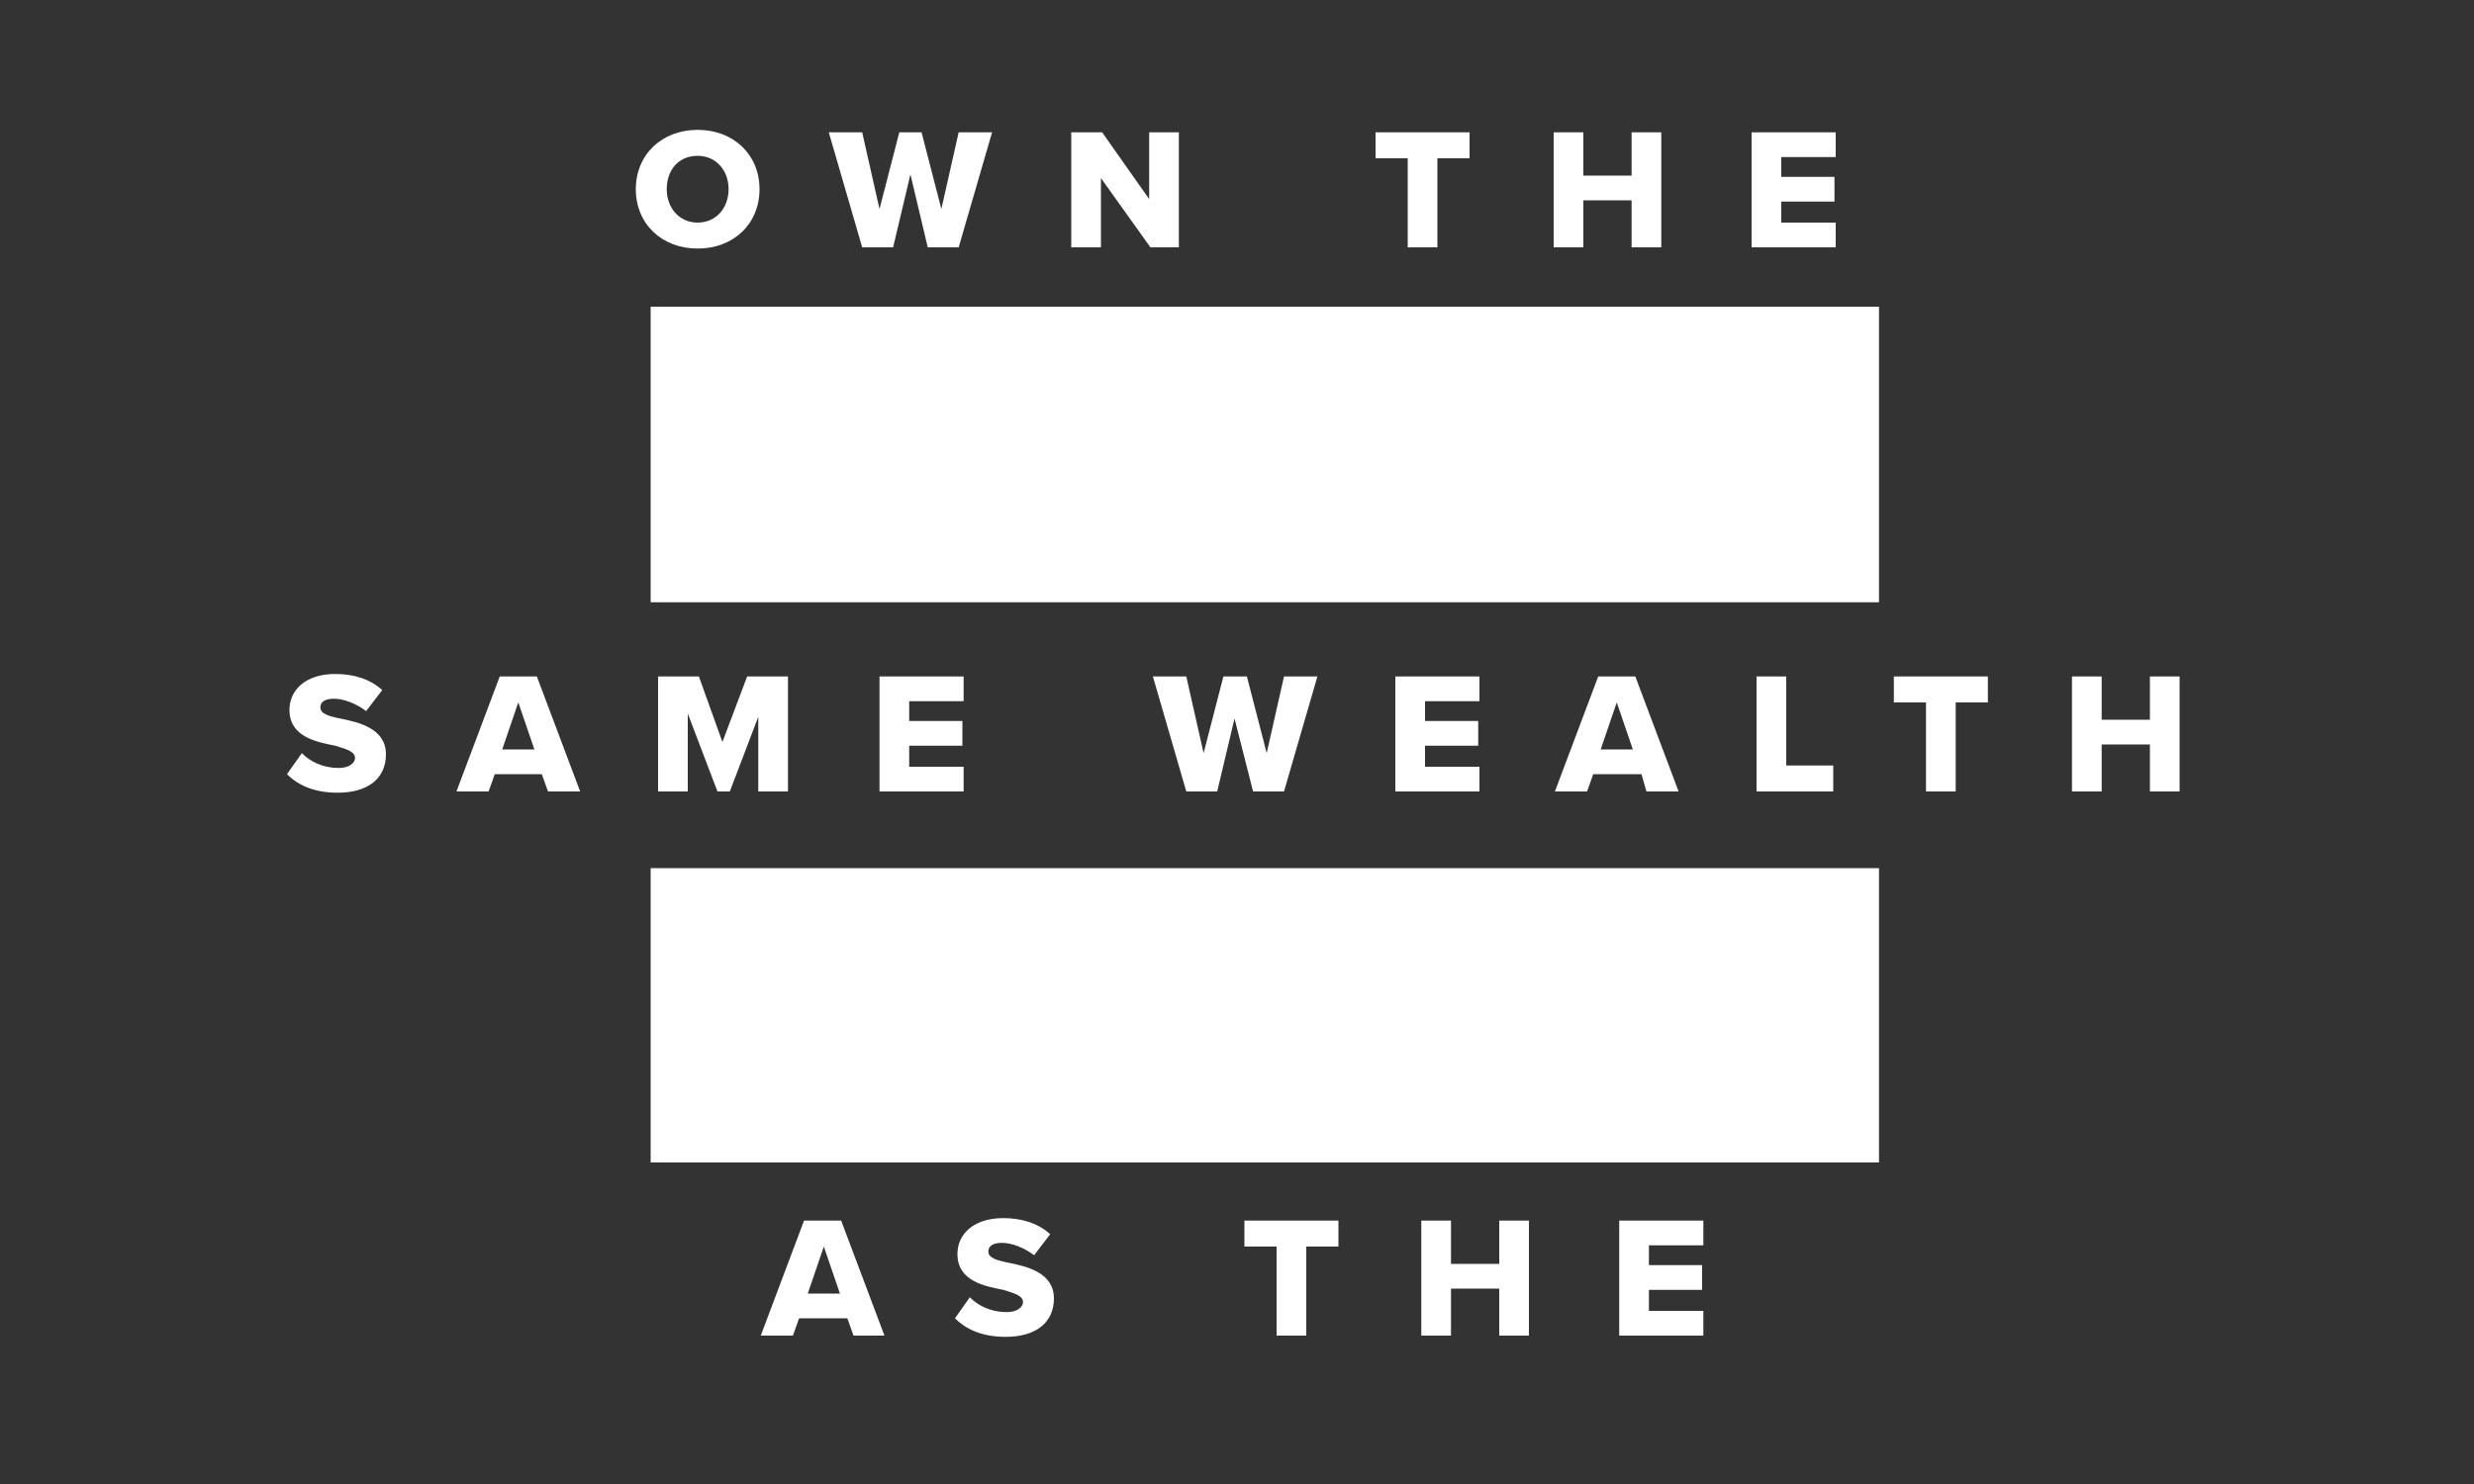 <?xml version="1.0" encoding="utf-8"?>
<!-- Generator: Adobe Illustrator 23.0.4, SVG Export Plug-In . SVG Version: 6.00 Build 0)  -->
<svg version="1.1" id="Layer_1" xmlns="http://www.w3.org/2000/svg" xmlns:xlink="http://www.w3.org/1999/xlink" x="0px" y="0px"
	 viewBox="0 0 200 120" style="enable-background:new 0 0 200 120;" xml:space="preserve">
<rect x="0" y="0" width="200" height="120" fill="#333333" stroke="none"/>
<style type="text/css">
	.st0{enable-background:new    ;}
	.st1{fill:#FFFFFF;}
</style>
<g id="ch3-text-2-ownthe" transform="translate(-462 -1293)">
	<g class="st0">
		<path class="st1" d="M613.9,1341.7h-99.3v-23.9h99.3V1341.7z M613.9,1387h-99.3v-23.8h99.3V1387z"/>
	</g>
	<g class="st0">
		<path class="st1" d="M518.4,1303.5c2.9,0,5,2,5,4.8s-2.1,4.8-5,4.8c-2.9,0-5-2-5-4.8S515.5,1303.5,518.4,1303.5z M518.4,1305.6
			c-1.6,0-2.5,1.2-2.5,2.7s1,2.7,2.5,2.7s2.5-1.2,2.5-2.7C520.9,1306.8,519.9,1305.6,518.4,1305.6z"/>
		<path class="st1" d="M535.6,1307.1l-1.4,5.9h-2.5l-2.7-9.3h2.7l1.4,6.2l1.6-6.2h1.8l1.6,6.2l1.4-6.2h2.7l-2.7,9.3H537
			L535.6,1307.1z"/>
		<path class="st1" d="M551,1307.4v5.6h-2.4v-9.3h2.5l3.8,5.4v-5.4h2.4v9.3H555L551,1307.4z"/>
		<path class="st1" d="M575.8,1305.8h-2.6v-2.1h7.6v2.1h-2.6v7.2h-2.4V1305.8z"/>
		<path class="st1" d="M593.9,1309.2H590v3.8h-2.4v-9.3h2.4v3.5h3.9v-3.5h2.4v9.3h-2.4V1309.2z"/>
		<path class="st1" d="M603.6,1303.7h6.8v2H606v1.6h4.3v2H606v1.7h4.4v2h-6.8L603.6,1303.7L603.6,1303.7z"/>
	</g>
	<g class="st0">
		<path class="st1" d="M486.4,1353.9c0.7,0.7,1.7,1.2,3,1.2c0.8,0,1.3-0.4,1.3-0.8c0-0.5-0.6-0.7-1.6-1c-1.5-0.3-3.7-0.7-3.7-2.9
			c0-1.6,1.3-2.9,3.7-2.9c1.5,0,2.8,0.4,3.8,1.3l-1.3,1.7c-0.8-0.6-1.8-1-2.6-1c-0.8,0-1.1,0.3-1.1,0.7c0,0.5,0.6,0.7,1.6,0.9
			c1.5,0.3,3.7,0.8,3.7,2.9c0,1.9-1.4,3.1-3.9,3.1c-1.9,0-3.2-0.6-4.1-1.5L486.4,1353.9z"/>
		<path class="st1" d="M505.8,1355.6H502l-0.5,1.4h-2.6l3.5-9.3h3l3.5,9.3h-2.6L505.8,1355.6z M502.6,1353.6h2.6l-1.3-3.8
			L502.6,1353.6z"/>
		<path class="st1" d="M523.4,1350.7l-2.4,6.3h-1l-2.4-6.3v6.3h-2.4v-9.3h3.3l1.9,5.3l2-5.3h3.3v9.3h-2.4v-6.3H523.4z"/>
		<path class="st1" d="M533.1,1347.7h6.8v2h-4.4v1.6h4.3v2h-4.3v1.7h4.4v2h-6.8L533.1,1347.7L533.1,1347.7z"/>
		<path class="st1" d="M561.8,1351.1l-1.4,5.9h-2.5l-2.7-9.3h2.7l1.4,6.2l1.6-6.2h1.9l1.6,6.2l1.4-6.2h2.7l-2.7,9.3h-2.5
			L561.8,1351.1z"/>
		<path class="st1" d="M574.8,1347.7h6.8v2h-4.4v1.6h4.3v2h-4.3v1.7h4.4v2h-6.8V1347.7z"/>
		<path class="st1" d="M594.7,1355.6h-3.9l-0.5,1.4h-2.6l3.5-9.3h3l3.5,9.3h-2.6L594.7,1355.6z M591.4,1353.6h2.6l-1.3-3.8
			L591.4,1353.6z"/>
		<path class="st1" d="M604,1347.7h2.4v7.2h3.8v2.1H604V1347.7z"/>
		<path class="st1" d="M617.7,1349.8h-2.6v-2.1h7.6v2.1h-2.6v7.2h-2.4V1349.8z"/>
		<path class="st1" d="M635.8,1353.2h-3.9v3.8h-2.4v-9.3h2.4v3.5h3.9v-3.5h2.4v9.3h-2.4V1353.2z"/>
	</g>
	<g class="st0">
		<path class="st1" d="M530.5,1399.6h-3.9l-0.5,1.4h-2.6l3.5-9.3h3l3.5,9.3H531L530.5,1399.6z M527.3,1397.6h2.6l-1.3-3.8
			L527.3,1397.6z"/>
		<path class="st1" d="M540.4,1397.9c0.7,0.7,1.7,1.2,3,1.2c0.8,0,1.3-0.4,1.3-0.8c0-0.5-0.6-0.7-1.6-1c-1.5-0.3-3.7-0.7-3.7-2.9
			c0-1.6,1.3-2.9,3.7-2.9c1.5,0,2.8,0.4,3.8,1.3l-1.3,1.7c-0.8-0.6-1.8-1-2.6-1s-1.1,0.3-1.1,0.7c0,0.5,0.6,0.7,1.6,0.9
			c1.5,0.3,3.7,0.8,3.7,2.9c0,1.9-1.4,3.1-3.9,3.1c-1.9,0-3.2-0.6-4.1-1.5L540.4,1397.9z"/>
		<path class="st1" d="M565.2,1393.8h-2.6v-2.1h7.6v2.1h-2.6v7.2h-2.4V1393.8z"/>
		<path class="st1" d="M583.2,1397.2h-3.9v3.8h-2.4v-9.3h2.4v3.5h3.9v-3.5h2.4v9.3h-2.4V1397.2z"/>
		<path class="st1" d="M592.9,1391.7h6.8v2h-4.4v1.6h4.3v2h-4.3v1.7h4.4v2h-6.8V1391.7z"/>
	</g>
</g>
</svg>
